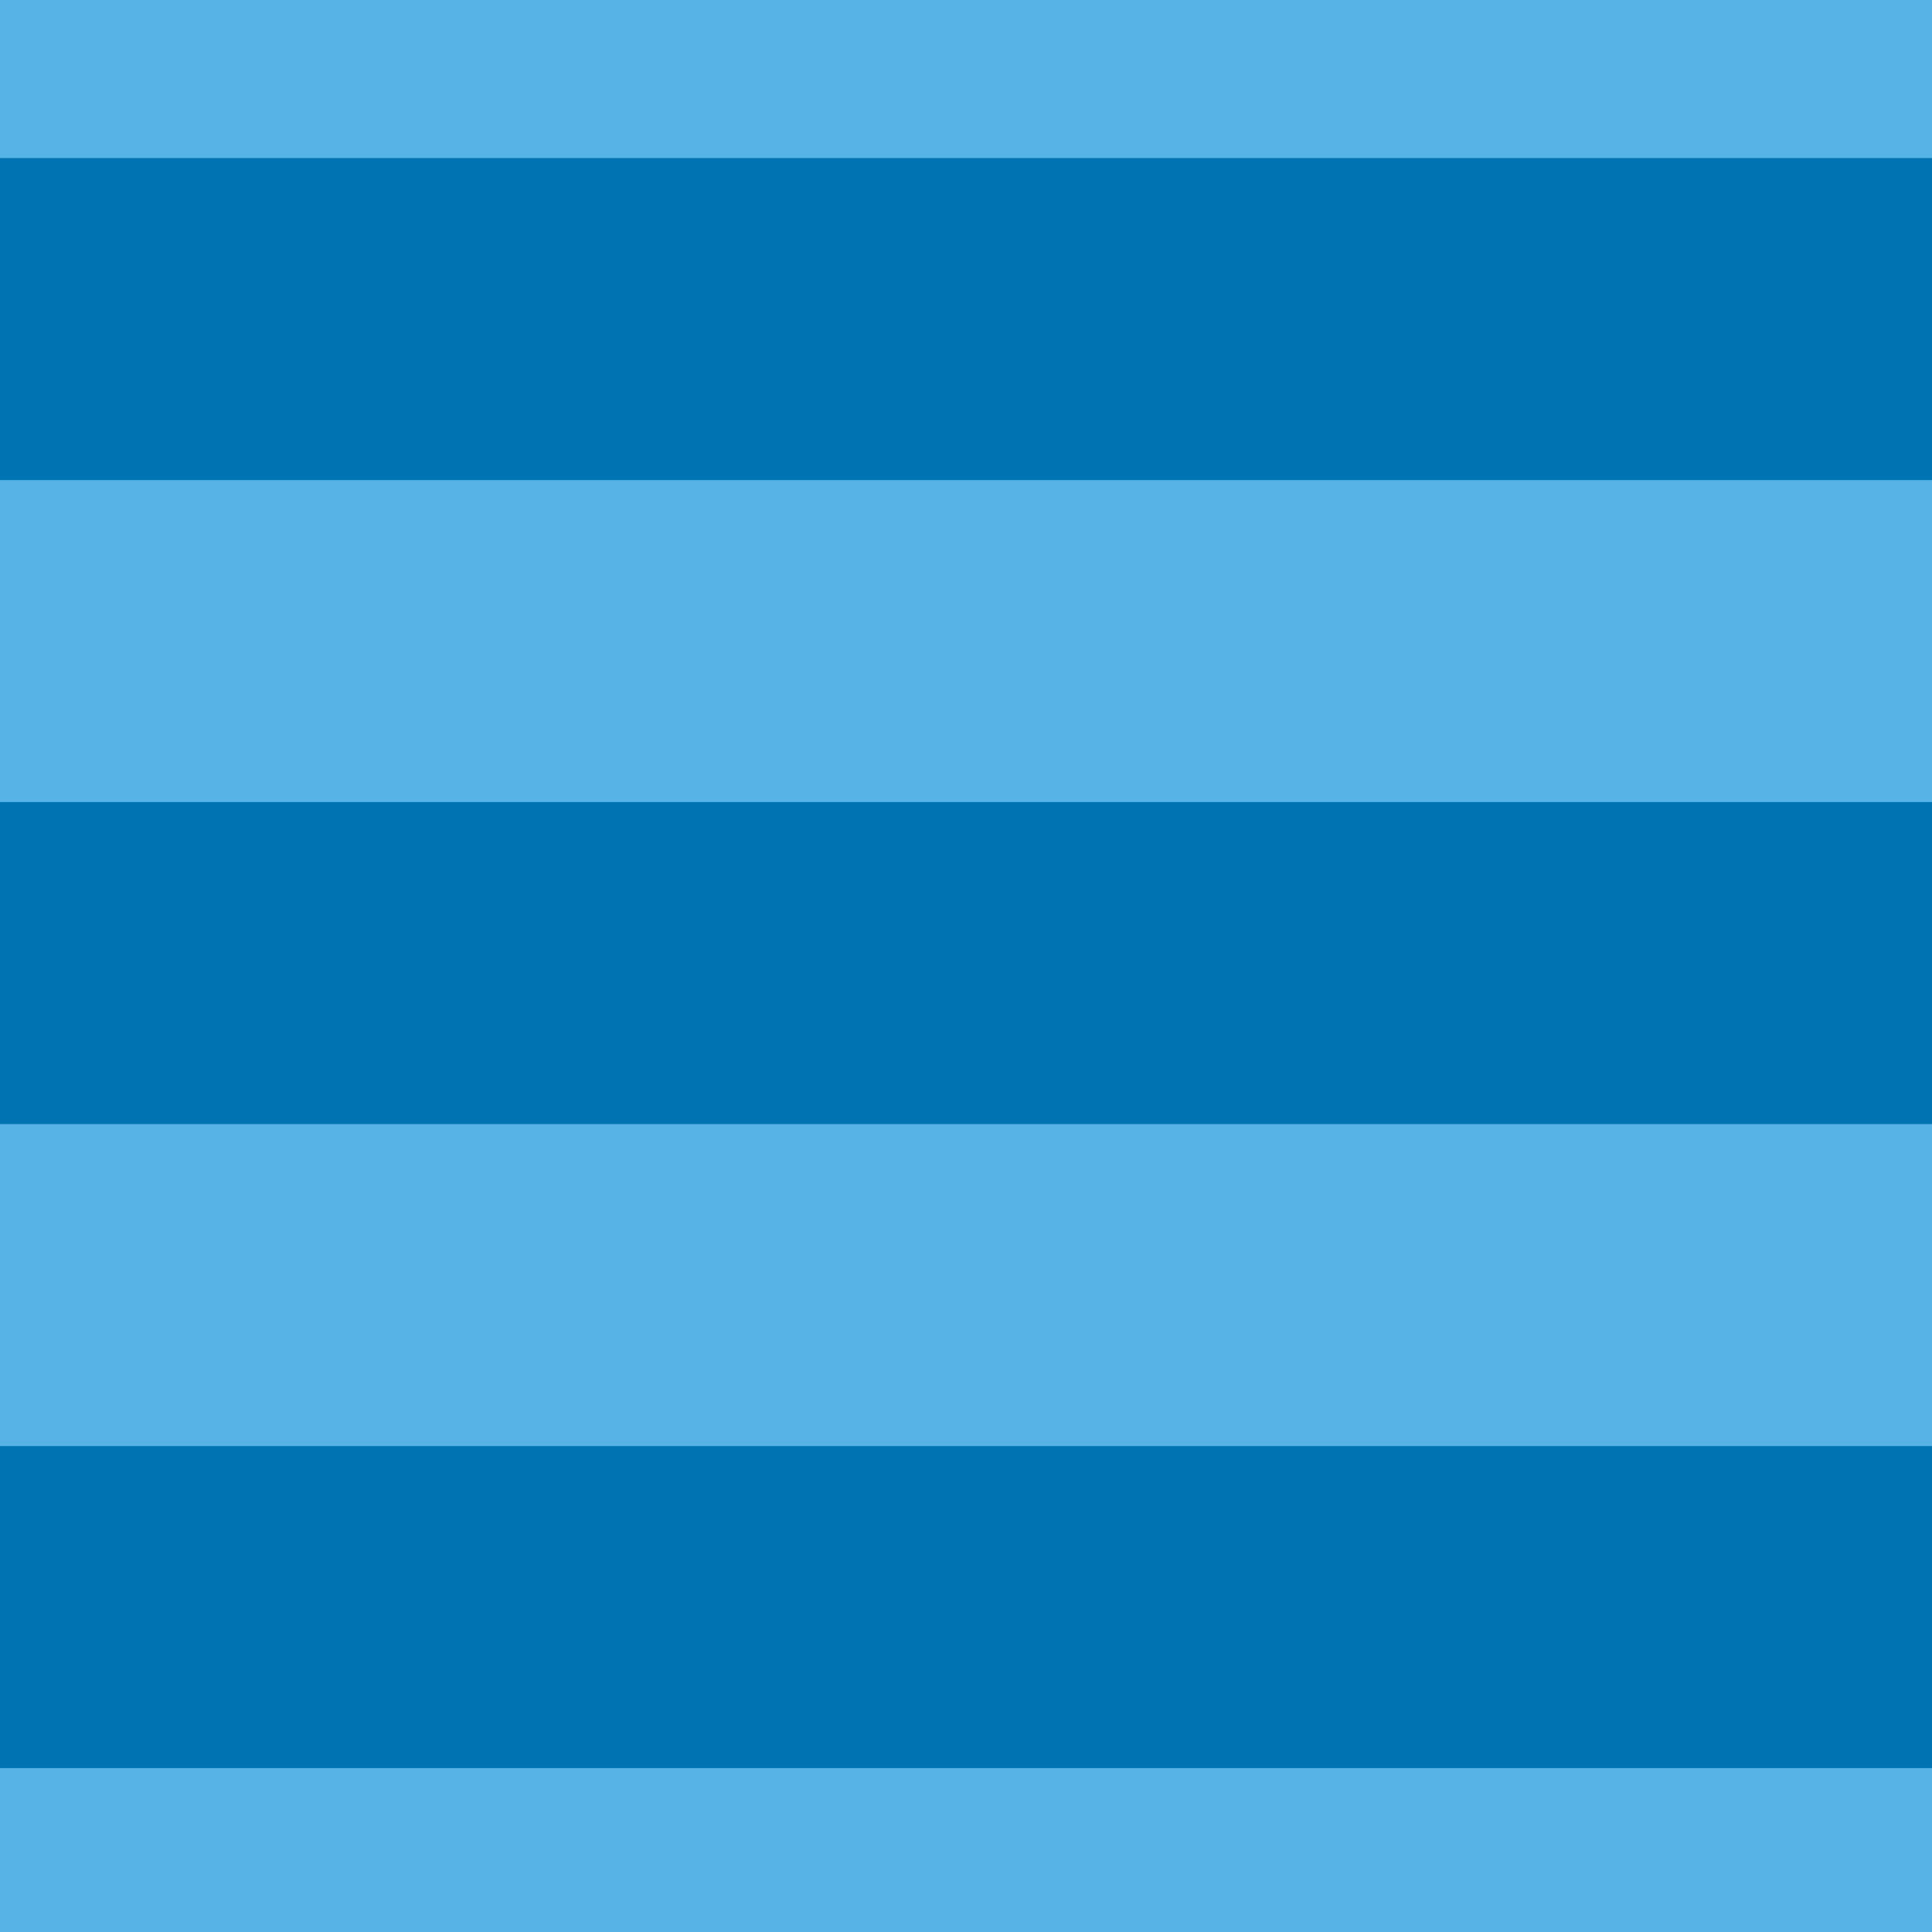 <?xml version="1.0" encoding="utf-8"?>
<!-- Generator: Adobe Illustrator 16.0.0, SVG Export Plug-In . SVG Version: 6.00 Build 0)  -->
<!DOCTYPE svg PUBLIC "-//W3C//DTD SVG 1.1//EN" "http://www.w3.org/Graphics/SVG/1.1/DTD/svg11.dtd">
<svg version="1.1" xmlns="http://www.w3.org/2000/svg" xmlns:xlink="http://www.w3.org/1999/xlink" x="0px" y="0px" width="220px"
	 height="219.999px" viewBox="0 0 220 219.999" enable-background="new 0 0 220 219.999" xml:space="preserve">
<g id="bg">
</g>
<g id="Layer_1">
	<g>
		<rect fill="#57B3E6" width="220" height="219.999"/>
	</g>
	<g>
		<rect y="17.999" fill="#0073B3" width="220" height="36.668"/>
	</g>
	<g>
		<rect y="91.333" fill="#0073B3" width="220" height="36.669"/>
	</g>
	<g>
		<rect y="164.667" fill="#0073B3" width="220" height="36.668"/>
	</g>
</g>
</svg>
